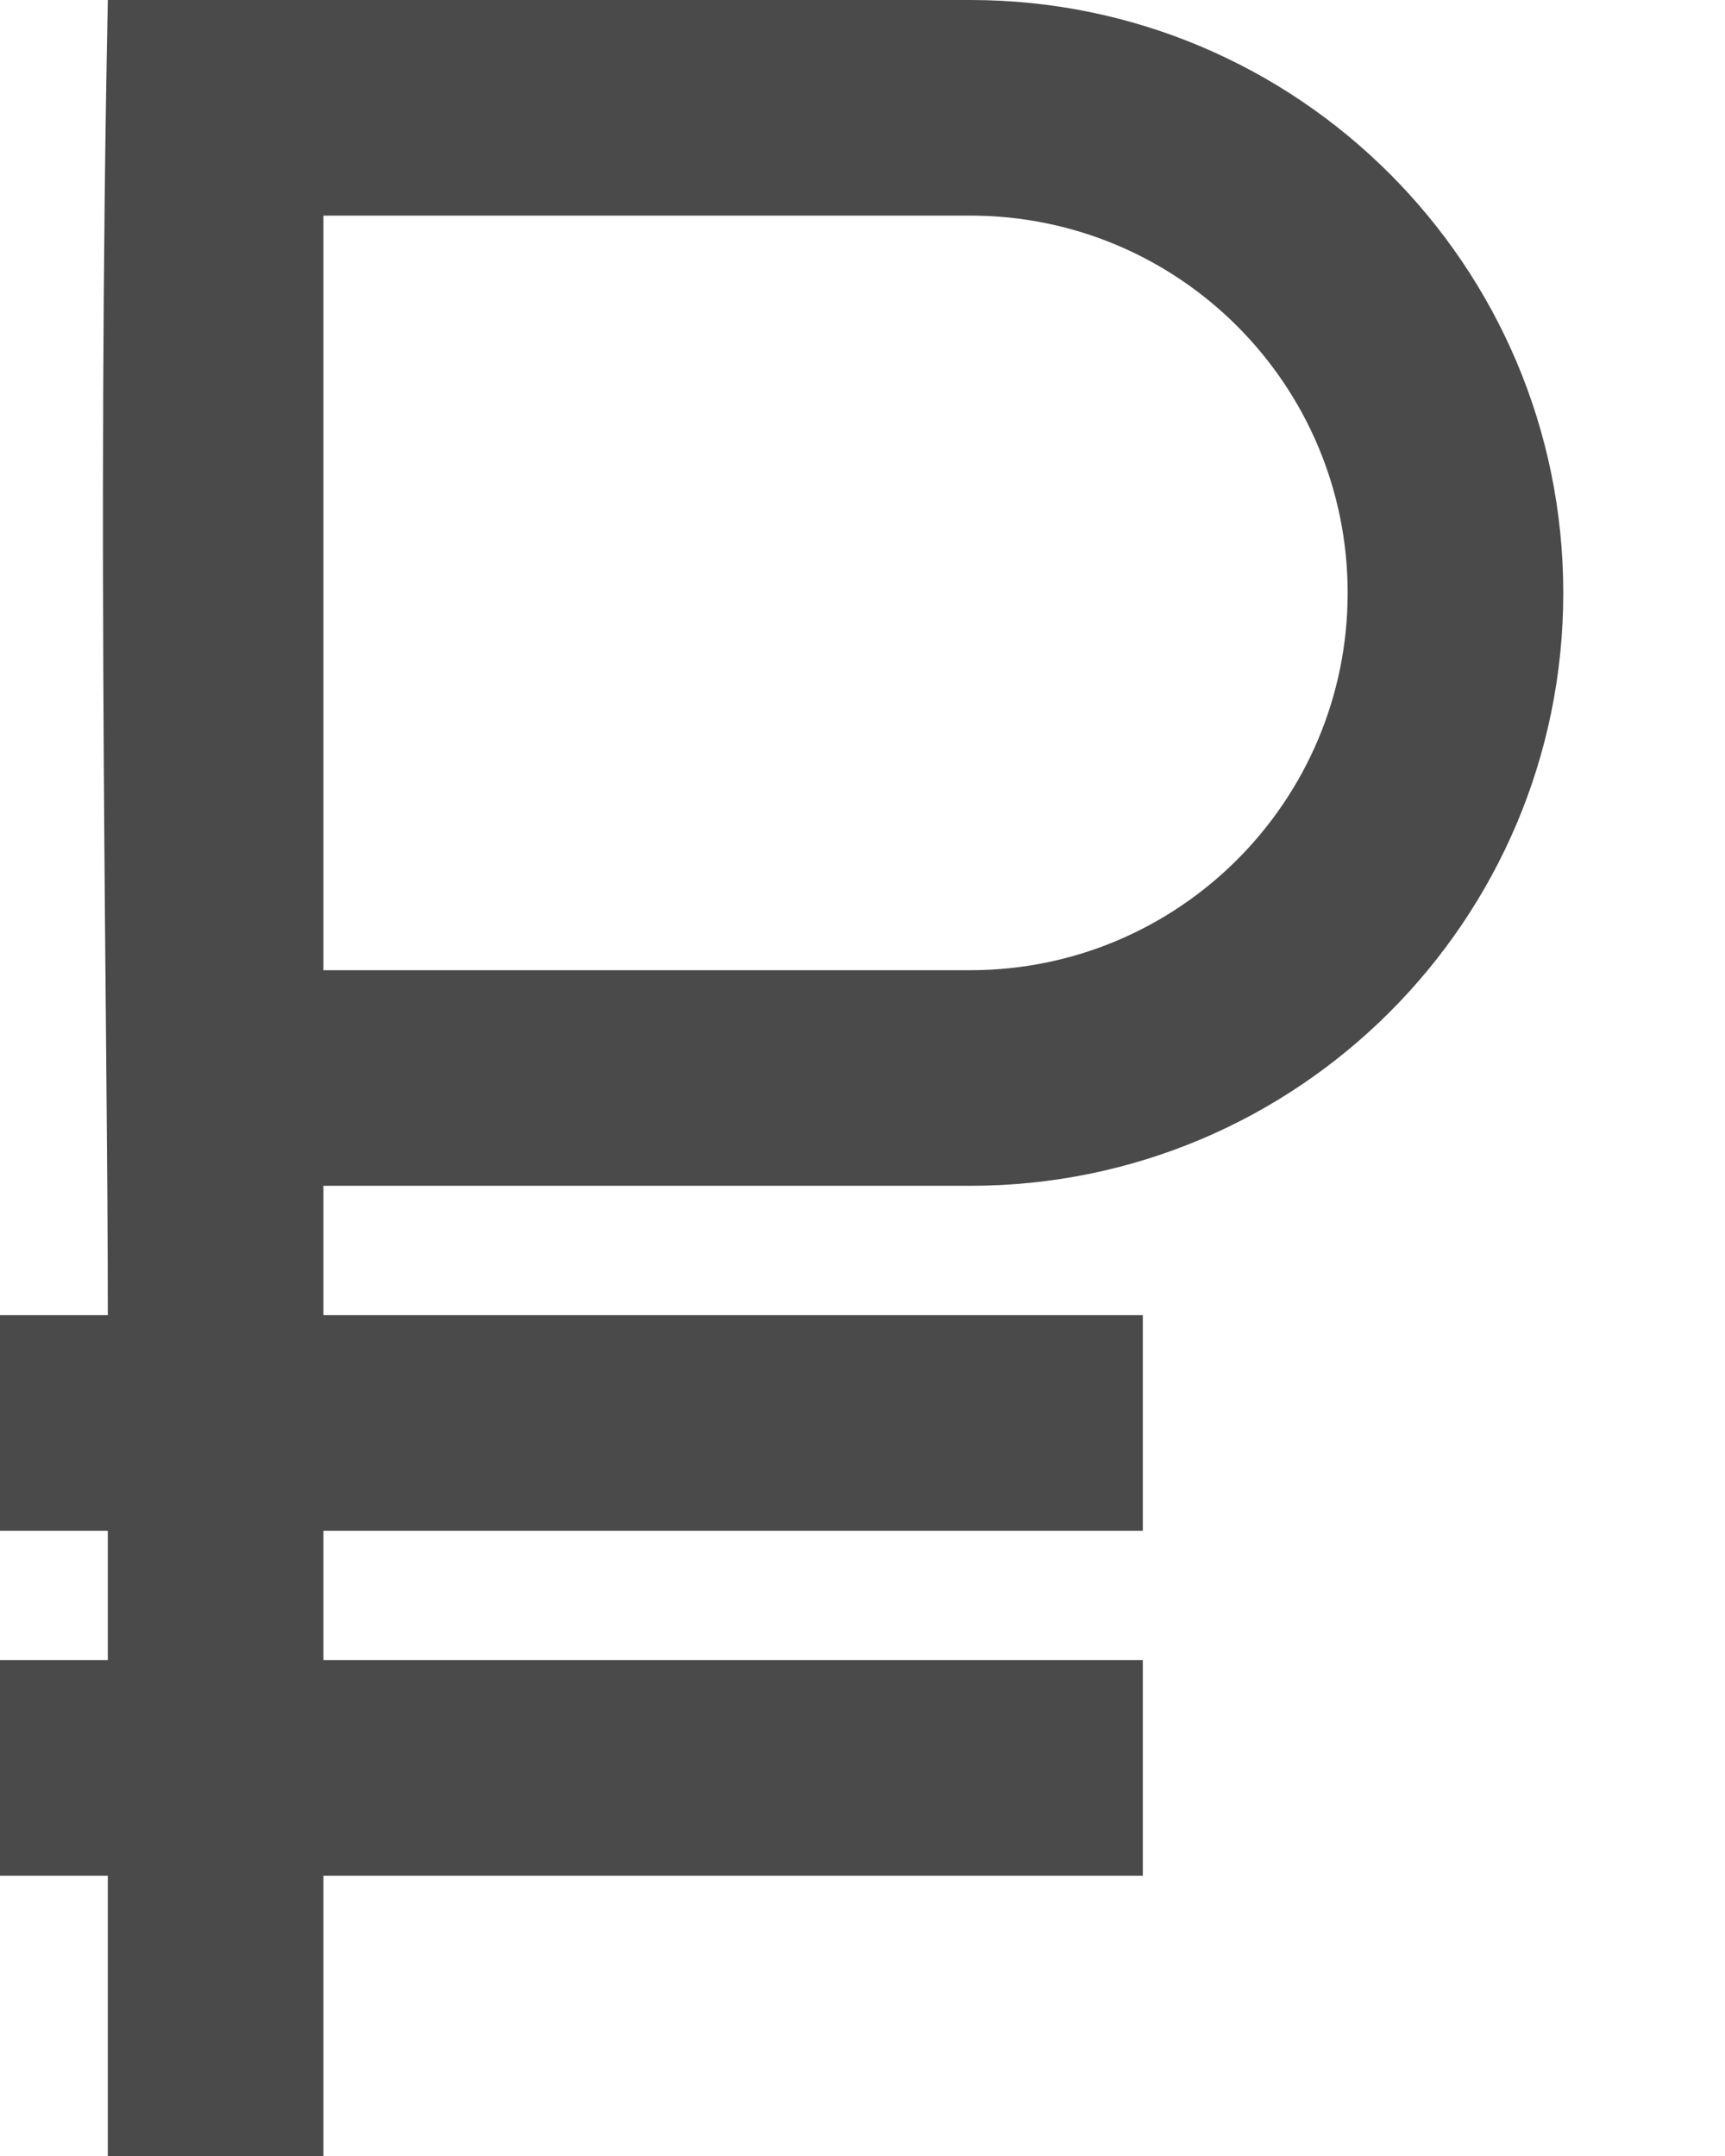 <?xml version="1.0" encoding="UTF-8" standalone="no"?>
<svg
   fill="#4a4a4a"
   xmlns:dc="http://purl.org/dc/elements/1.1/"
   xmlns:cc="http://creativecommons.org/ns#"
   xmlns:rdf="http://www.w3.org/1999/02/22-rdf-syntax-ns#"
   xmlns:svg="http://www.w3.org/2000/svg"
   xmlns="http://www.w3.org/2000/svg"
   width="80"
   height="100"
   id="svg"
   version="1.1">
  <defs
     id="defs8" />
  <path
     style="fill-rule:evenodd"
     d="m 5,61 -5,0 0,10 5,0 0,6 -5,0 0,10 5,0 0,13 10,0 0,-13 38,0 0,-10 -38,0 0,-6 38,0 0,-10 -38,0 0,-6 30,0 C 60.188,55 72.5,42.688 72.5,27.5 72.5,12.312 60.188,0 45,0 L 5,0 C 4.494,24.995 5,47.667 5,61 Z M 15,45 45,45 C 54.665,45 62.5,37.165 62.5,27.5 62.5,17.835 54.665,10 45,10 l -30,0 z"
     id="path4" />
</svg>
